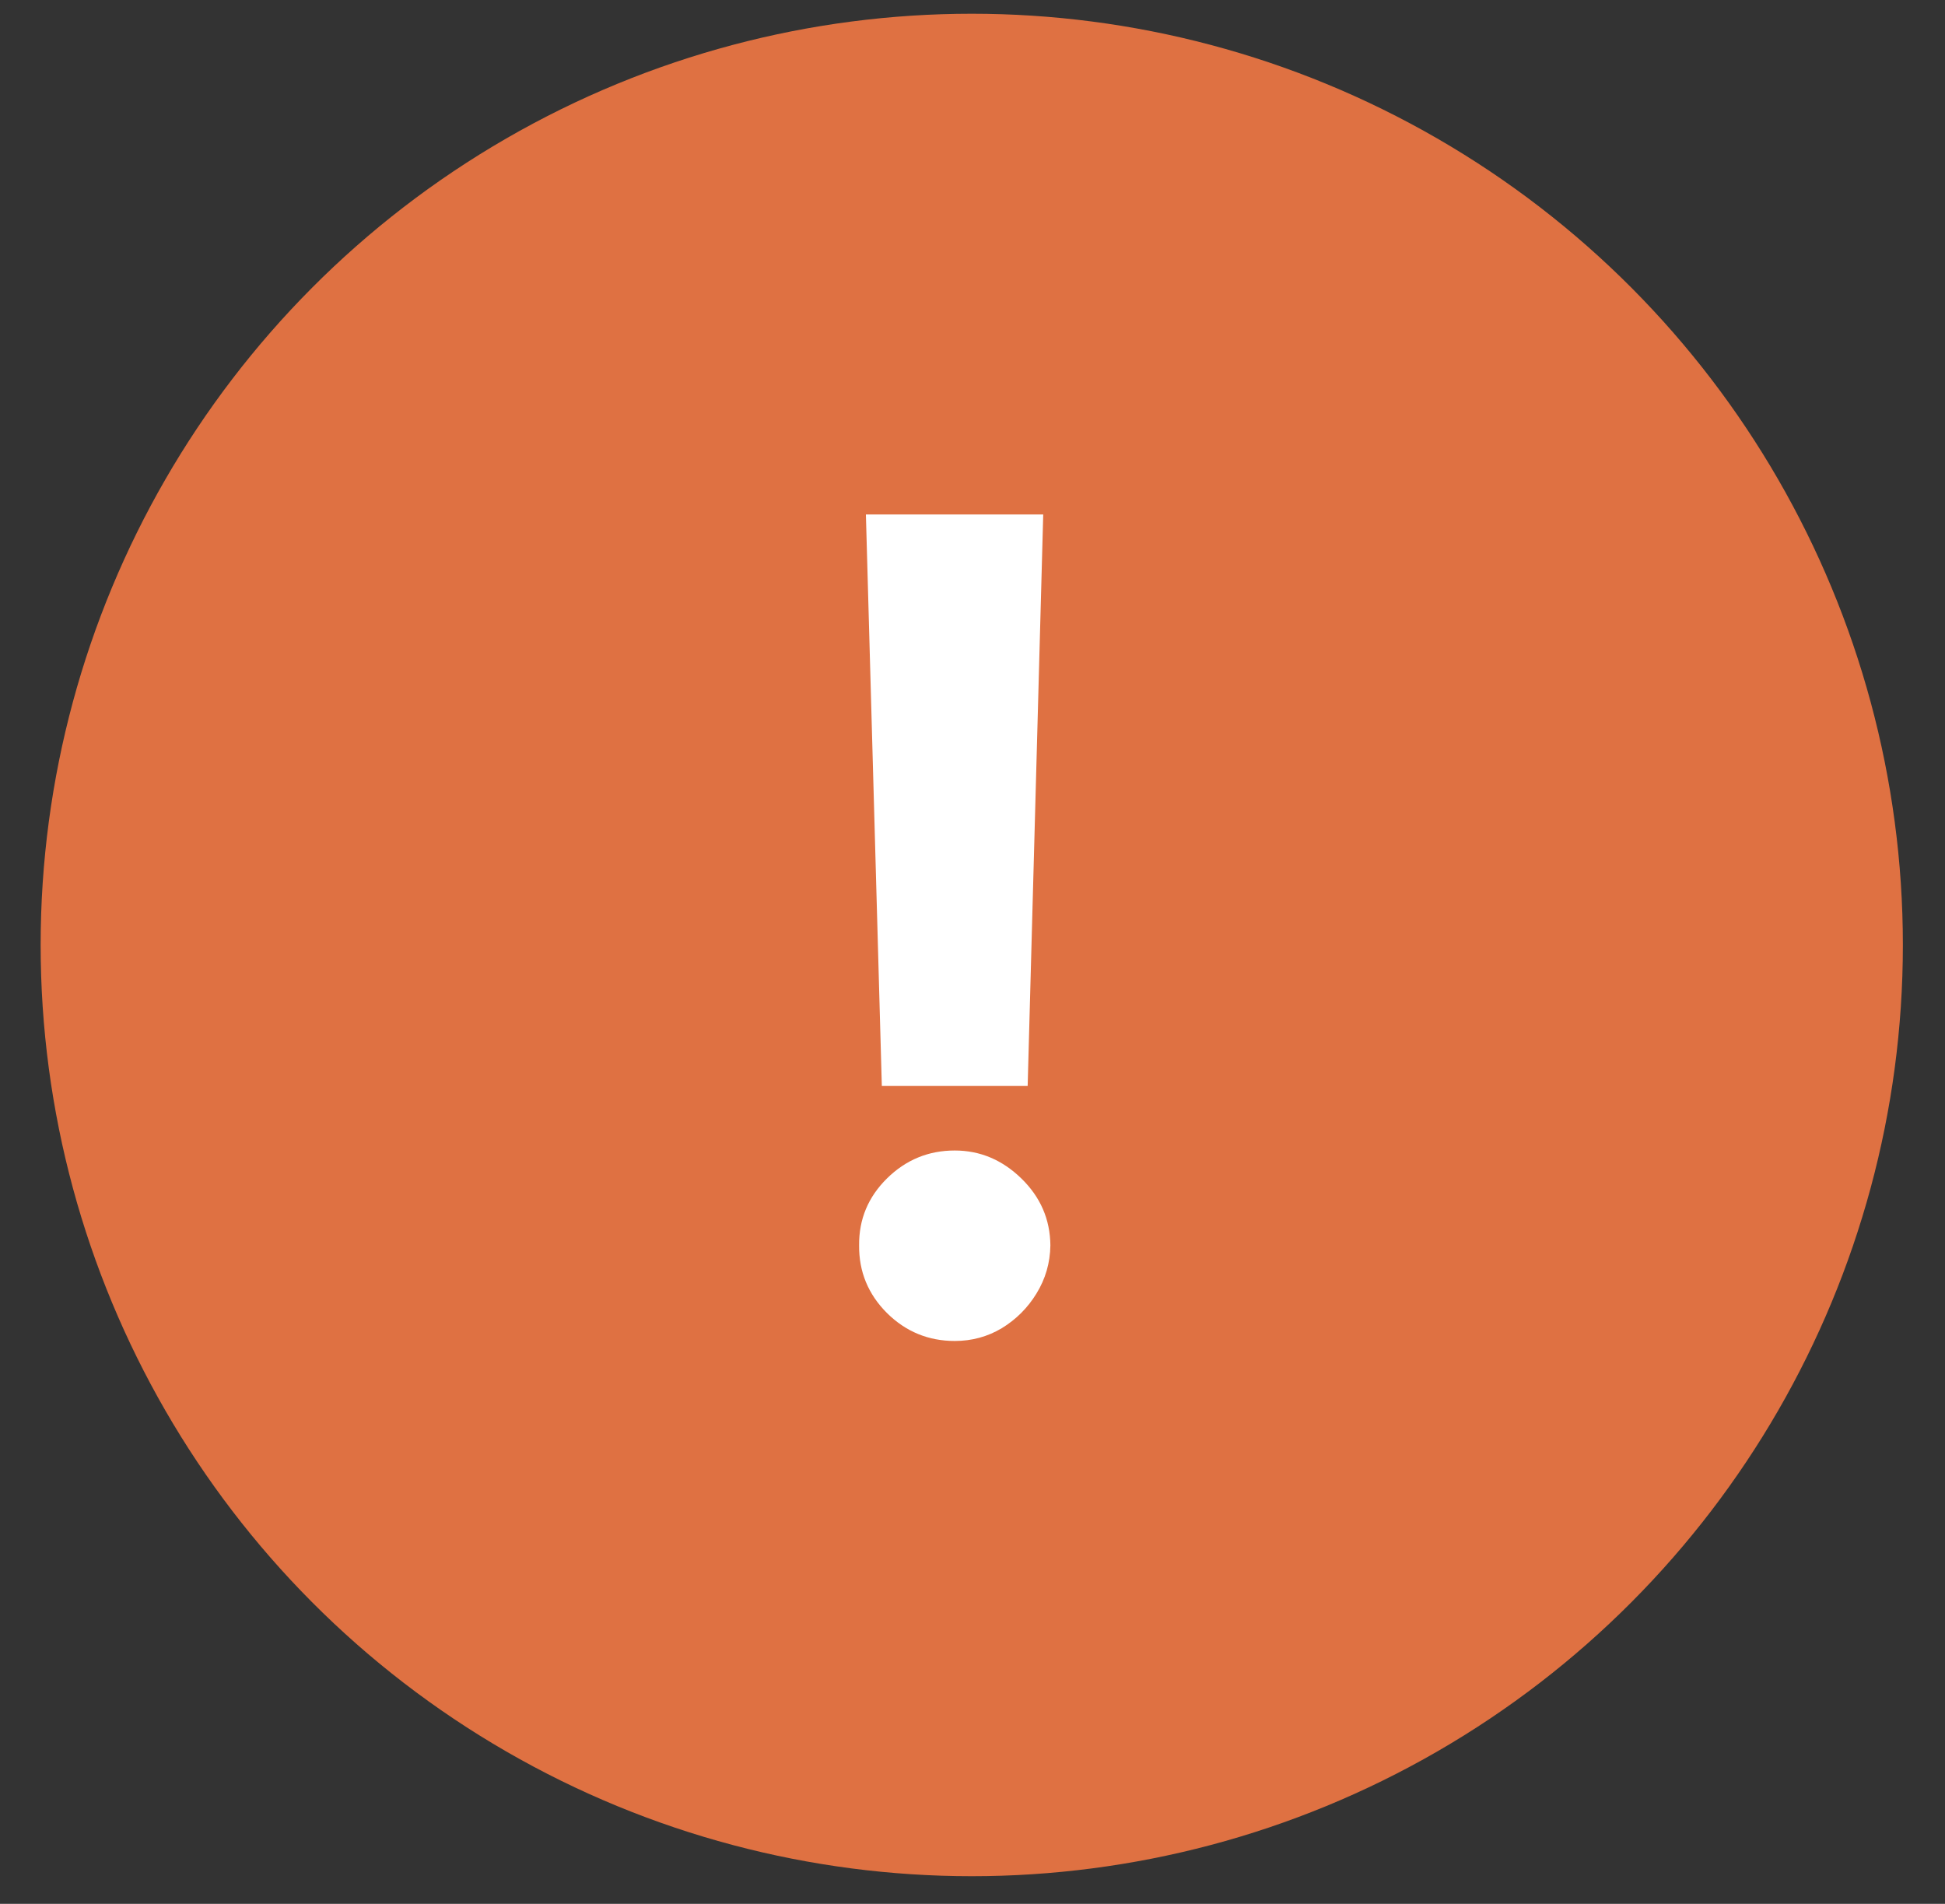 <svg width="47" height="46" viewBox="0 0 47 46" fill="none" xmlns="http://www.w3.org/2000/svg">
<rect x="0" y="0" width="47" height="46" fill="#333333" stroke="none"/>
<circle cx="23.482" cy="22.832" r="22.5" fill="#DF7142"/>
<path d="M25.209 12.431L24.833 26.238H21.309L20.924 12.431H25.209ZM23.071 32.4C22.436 32.4 21.89 32.176 21.434 31.726C20.979 31.271 20.754 30.725 20.76 30.09C20.754 29.46 20.979 28.921 21.434 28.472C21.89 28.023 22.436 27.798 23.071 27.798C23.681 27.798 24.217 28.023 24.679 28.472C25.141 28.921 25.376 29.46 25.382 30.09C25.376 30.513 25.263 30.901 25.045 31.255C24.833 31.601 24.554 31.88 24.207 32.092C23.861 32.298 23.482 32.4 23.071 32.4Z" fill="white"/>
</svg>
